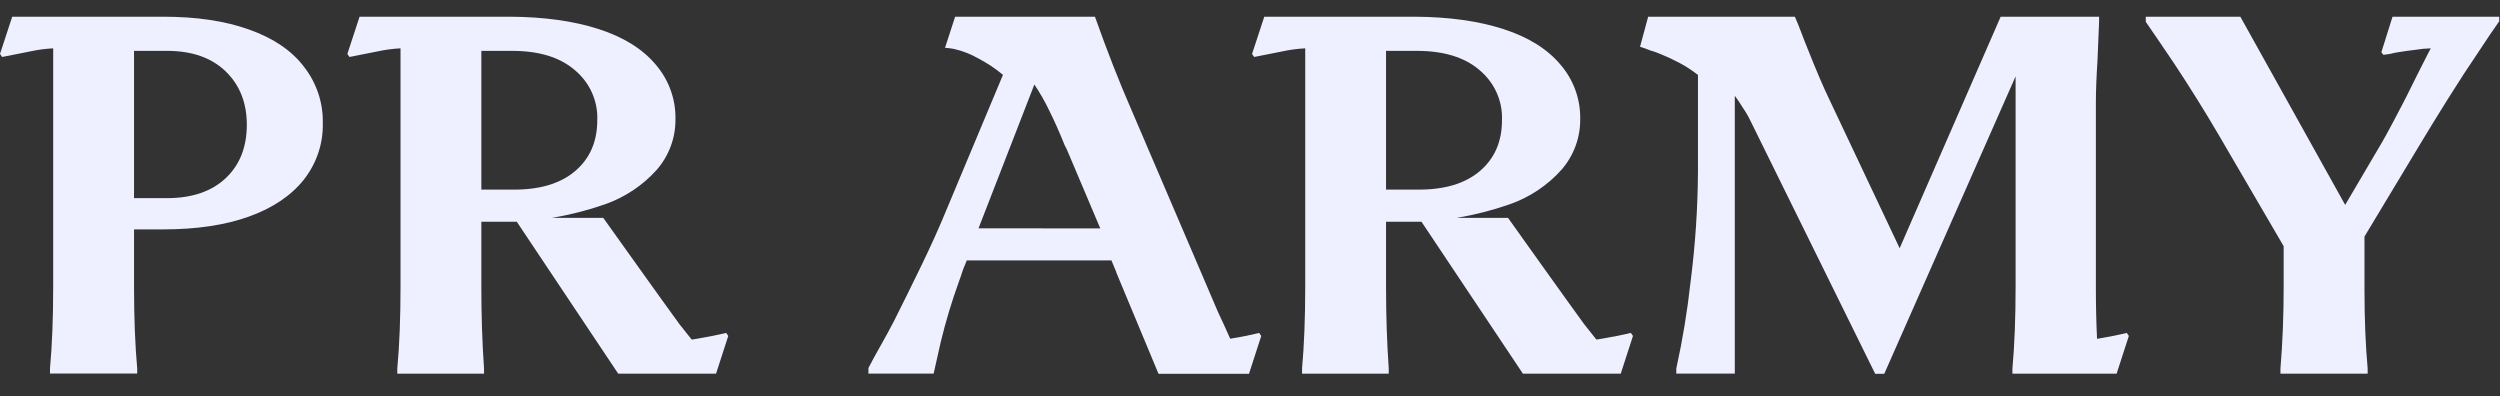 <svg width="101" height="16" viewBox="0 0 101 16" fill="none" xmlns="http://www.w3.org/2000/svg">
<rect x="0" y="0" width="101" height="16" fill="#333333" stroke="none"/>
<path d="M49.7 13.684C49.536 13.31 49.371 12.951 49.206 12.604C48.935 11.972 48.706 11.436 48.52 10.998L45.704 4.425C45.213 3.299 44.723 2.049 44.236 0.675H38.587L38.179 1.932C38.294 1.938 38.408 1.952 38.521 1.973C38.877 2.052 39.218 2.184 39.532 2.365C39.885 2.549 40.216 2.77 40.52 3.024L38.243 8.463C37.956 9.163 37.62 9.911 37.233 10.709C36.847 11.506 36.475 12.26 36.116 12.972C35.944 13.303 35.766 13.632 35.579 13.96C35.392 14.288 35.228 14.59 35.085 14.867V15.094H37.719L38.006 13.816C38.205 12.994 38.449 12.183 38.737 11.386C38.794 11.226 38.844 11.09 38.886 10.953C38.929 10.816 39.002 10.67 39.059 10.52H44.903L45.1 10.999V11.012L46.272 13.824L46.804 15.102H50.459L50.953 13.577L50.874 13.451C50.56 13.527 50.168 13.61 49.7 13.684ZM39.532 9.225L41.788 3.415C42.015 3.75 42.216 4.102 42.389 4.466C42.589 4.864 42.797 5.331 43.013 5.867L43.055 5.95C43.07 5.977 43.083 6.004 43.098 6.033L44.451 9.227L39.532 9.225Z" fill="#EFF0FF"/>
<path d="M84.721 13.689C84.689 13.05 84.673 12.352 84.673 11.595V4.177C84.673 3.697 84.695 3.121 84.738 2.448C84.767 1.747 84.789 1.225 84.803 0.881V0.675H80.827L76.746 10.028L73.932 4.075C73.674 3.543 73.374 2.842 73.03 1.973C72.936 1.753 72.857 1.534 72.772 1.314C72.686 1.093 72.607 0.881 72.513 0.675H66.586L66.257 1.89C66.396 1.93 66.532 1.979 66.665 2.036C66.804 2.075 66.941 2.123 67.073 2.179C67.345 2.289 67.61 2.413 67.868 2.55C68.126 2.689 68.37 2.849 68.598 3.029V6.903C68.59 8.405 68.49 9.905 68.298 11.395C68.169 12.569 67.977 13.734 67.722 14.888V15.094H70.086V3.869C70.202 4.023 70.309 4.183 70.407 4.348C70.522 4.511 70.623 4.683 70.709 4.862L75.758 15.102H76.124L81.43 3.086V11.595C81.43 12.844 81.387 13.943 81.302 14.891V15.097H85.511L86.005 13.572L85.92 13.449C85.602 13.529 85.2 13.61 84.721 13.689Z" fill="#EFF0FF"/>
<path d="M10.055 1.191C9.095 0.847 7.942 0.675 6.596 0.675H0.494L0 2.179L0.086 2.302C0.415 2.234 0.795 2.159 1.225 2.076C1.529 2.01 1.838 1.968 2.149 1.953V9.514V11.59C2.149 12.839 2.106 13.938 2.02 14.886V15.092H5.543V14.888C5.458 13.939 5.415 12.841 5.415 11.592V9.516V9.267H6.596C7.942 9.267 9.095 9.095 10.053 8.751C11.011 8.407 11.749 7.913 12.266 7.269C12.784 6.616 13.058 5.811 13.041 4.987C13.062 4.155 12.789 3.341 12.268 2.681C11.767 2.03 11.029 1.534 10.055 1.191ZM9.11 7.207C8.537 7.739 7.749 8.005 6.747 8.005H5.415V2.055H6.75C7.754 2.055 8.541 2.33 9.113 2.88C9.685 3.431 9.971 4.152 9.972 5.043C9.97 5.95 9.683 6.671 9.11 7.207Z" fill="#EFF0FF"/>
<path d="M28.083 13.697L27.945 13.719C27.78 13.515 27.615 13.31 27.451 13.098C26.978 12.459 24.372 8.802 24.372 8.802H22.299C23.025 8.68 23.738 8.498 24.431 8.257C25.245 7.973 25.971 7.49 26.537 6.855C27.031 6.284 27.297 5.561 27.288 4.816C27.305 4.012 27.023 3.23 26.493 2.612C25.964 1.98 25.195 1.501 24.188 1.175C23.18 0.849 21.986 0.683 20.607 0.675H14.527L14.033 2.179L14.118 2.302C14.447 2.234 14.827 2.159 15.257 2.076C15.561 2.009 15.87 1.968 16.181 1.953V11.595C16.181 12.844 16.138 13.943 16.051 14.891V15.097H19.555V14.888C19.482 13.844 19.446 12.745 19.446 11.592V8.957H20.58C20.679 8.957 20.778 8.957 20.877 8.957L24.976 15.097H28.928L29.422 13.572L29.336 13.449C29.002 13.531 28.585 13.614 28.083 13.697ZM20.692 7.66H19.446V2.055H20.692C21.768 2.055 22.606 2.309 23.206 2.818C23.51 3.068 23.751 3.381 23.911 3.734C24.071 4.088 24.146 4.472 24.13 4.857C24.13 5.723 23.829 6.41 23.228 6.918C22.626 7.425 21.781 7.673 20.692 7.66Z" fill="#EFF0FF"/>
<path d="M64.633 13.697L64.495 13.719C64.33 13.515 64.166 13.31 64.001 13.098C63.529 12.459 60.924 8.802 60.924 8.802H58.851C59.576 8.68 60.289 8.498 60.981 8.257C61.796 7.973 62.521 7.49 63.087 6.855C63.581 6.285 63.848 5.561 63.84 4.816C63.857 4.012 63.575 3.23 63.044 2.612C62.514 1.98 61.746 1.501 60.739 1.175C59.733 0.849 58.539 0.683 57.157 0.675H51.077L50.583 2.179L50.668 2.302C50.998 2.234 51.377 2.159 51.808 2.076C52.111 2.01 52.42 1.968 52.731 1.953V11.595C52.731 12.844 52.688 13.943 52.603 14.891V15.097H56.105V14.888C56.032 13.844 55.996 12.745 55.996 11.592V8.957H57.13C57.229 8.957 57.328 8.957 57.427 8.957L61.526 15.097H65.478L65.972 13.572L65.886 13.449C65.552 13.531 65.135 13.614 64.633 13.697ZM57.242 7.66H55.996V2.055H57.242C58.317 2.055 59.155 2.309 59.757 2.818C60.06 3.068 60.301 3.381 60.461 3.734C60.621 4.088 60.696 4.472 60.68 4.857C60.68 5.723 60.38 6.41 59.778 6.918C59.176 7.425 58.331 7.673 57.242 7.66Z" fill="#EFF0FF"/>
<path d="M96.658 0.675L96.207 2.112L96.292 2.216C96.378 2.202 96.471 2.189 96.572 2.175C96.671 2.148 96.771 2.127 96.872 2.112C97.115 2.071 97.365 2.037 97.603 2.01C97.801 1.976 98.002 1.957 98.204 1.953C98.039 2.254 97.874 2.606 97.666 3.003C97.46 3.401 97.274 3.813 97.045 4.239C96.915 4.5 96.386 5.49 96.249 5.723L94.745 8.278L91.222 1.953L90.51 0.675H86.689V0.881C86.888 1.17 87.082 1.451 87.268 1.726L87.826 2.55C88.472 3.526 89.075 4.494 89.638 5.455L92.26 9.947V11.595C92.26 12.748 92.217 13.847 92.13 14.891V15.097H95.653V14.888C95.569 13.967 95.526 12.902 95.525 11.694V9.556L97.759 5.846C98.088 5.297 98.468 4.679 98.898 3.992C99.328 3.305 99.744 2.666 100.145 2.076C100.46 1.595 100.734 1.19 100.968 0.86V0.675H96.658Z" fill="#EFF0FF"/>
</svg>
